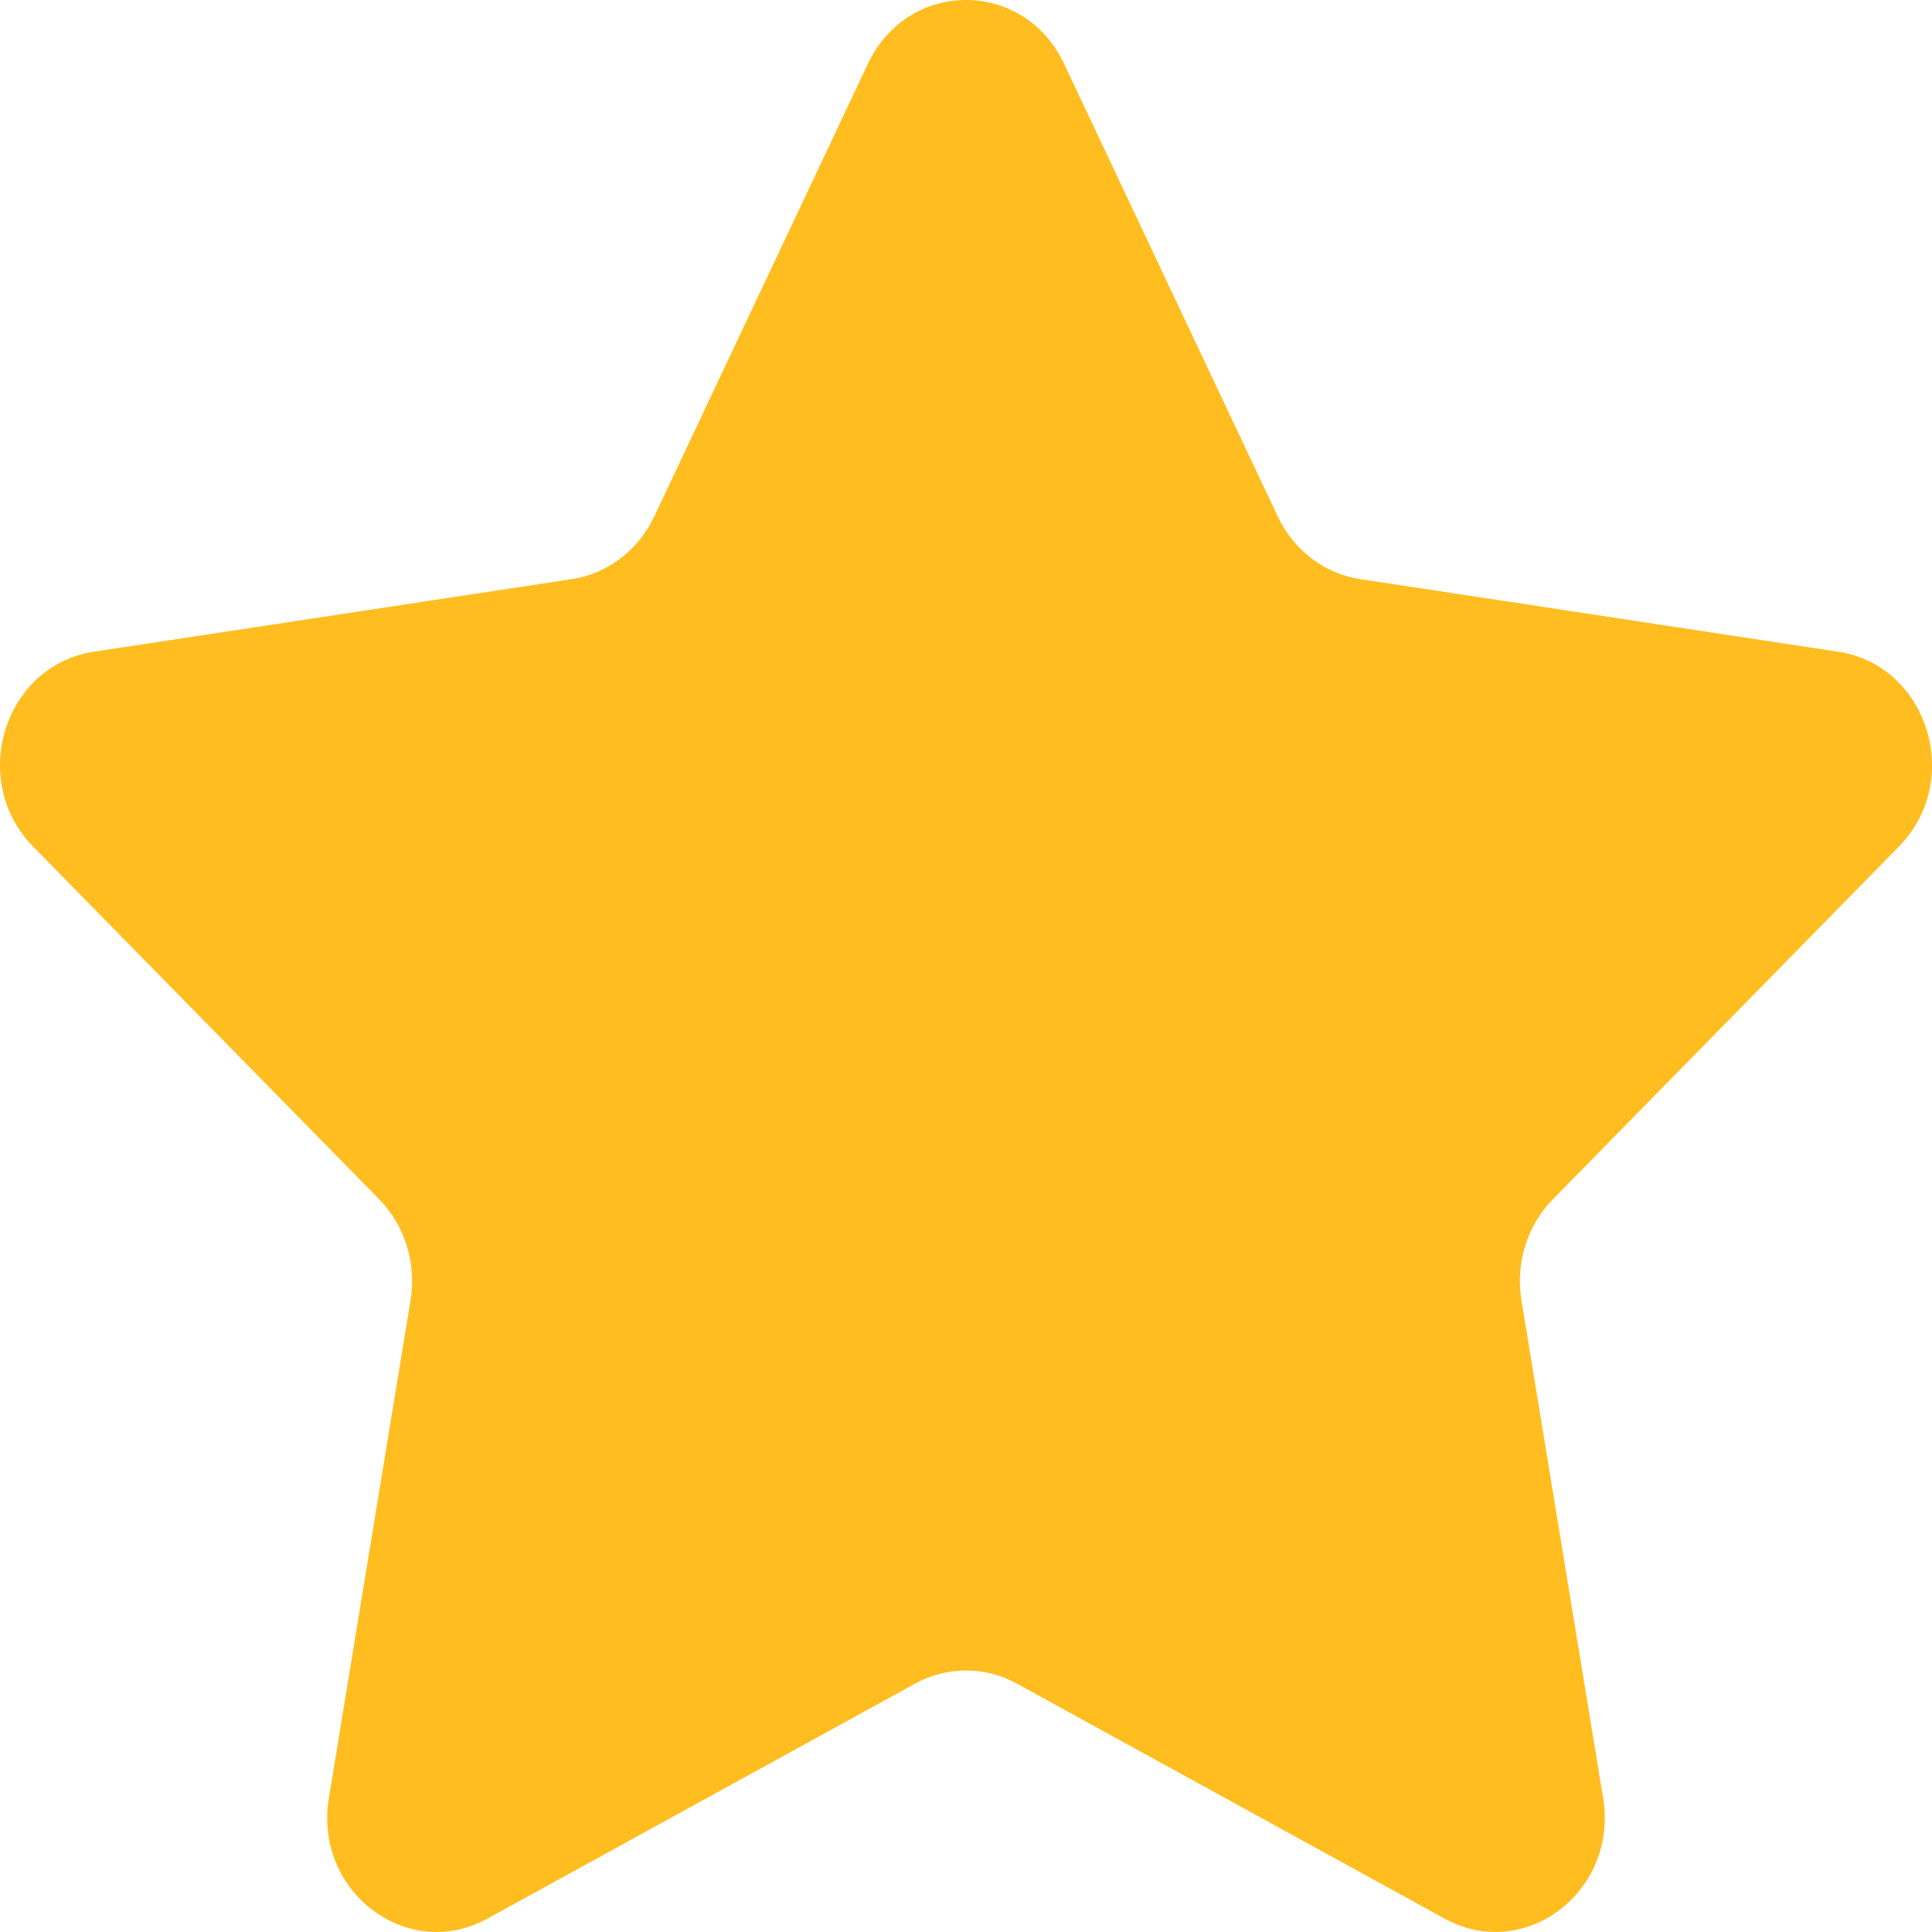 <svg xmlns="http://www.w3.org/2000/svg" width="32" height="32" viewBox="0 0 32 32">
    <path fill="#FFBD1F" fill-rule="evenodd" d="M17.624 1.055l3.541 7.502c.264.558.774.946 1.363 1.035l7.92 1.203c1.485.226 2.078 2.134 1.003 3.228l-5.73 5.84c-.427.435-.622 1.061-.521 1.675l1.353 8.245c.253 1.546-1.299 2.725-2.627 1.995l-7.083-3.892c-.528-.29-1.158-.29-1.686 0l-7.083 3.892c-1.328.73-2.88-.449-2.627-1.995L6.8 21.538c.1-.614-.094-1.24-.52-1.675l-5.731-5.84c-1.075-1.094-.482-3.002 1.003-3.228l7.92-1.203c.59-.09 1.099-.477 1.363-1.035l3.541-7.502c.665-1.407 2.583-1.407 3.248 0"/>
</svg>
